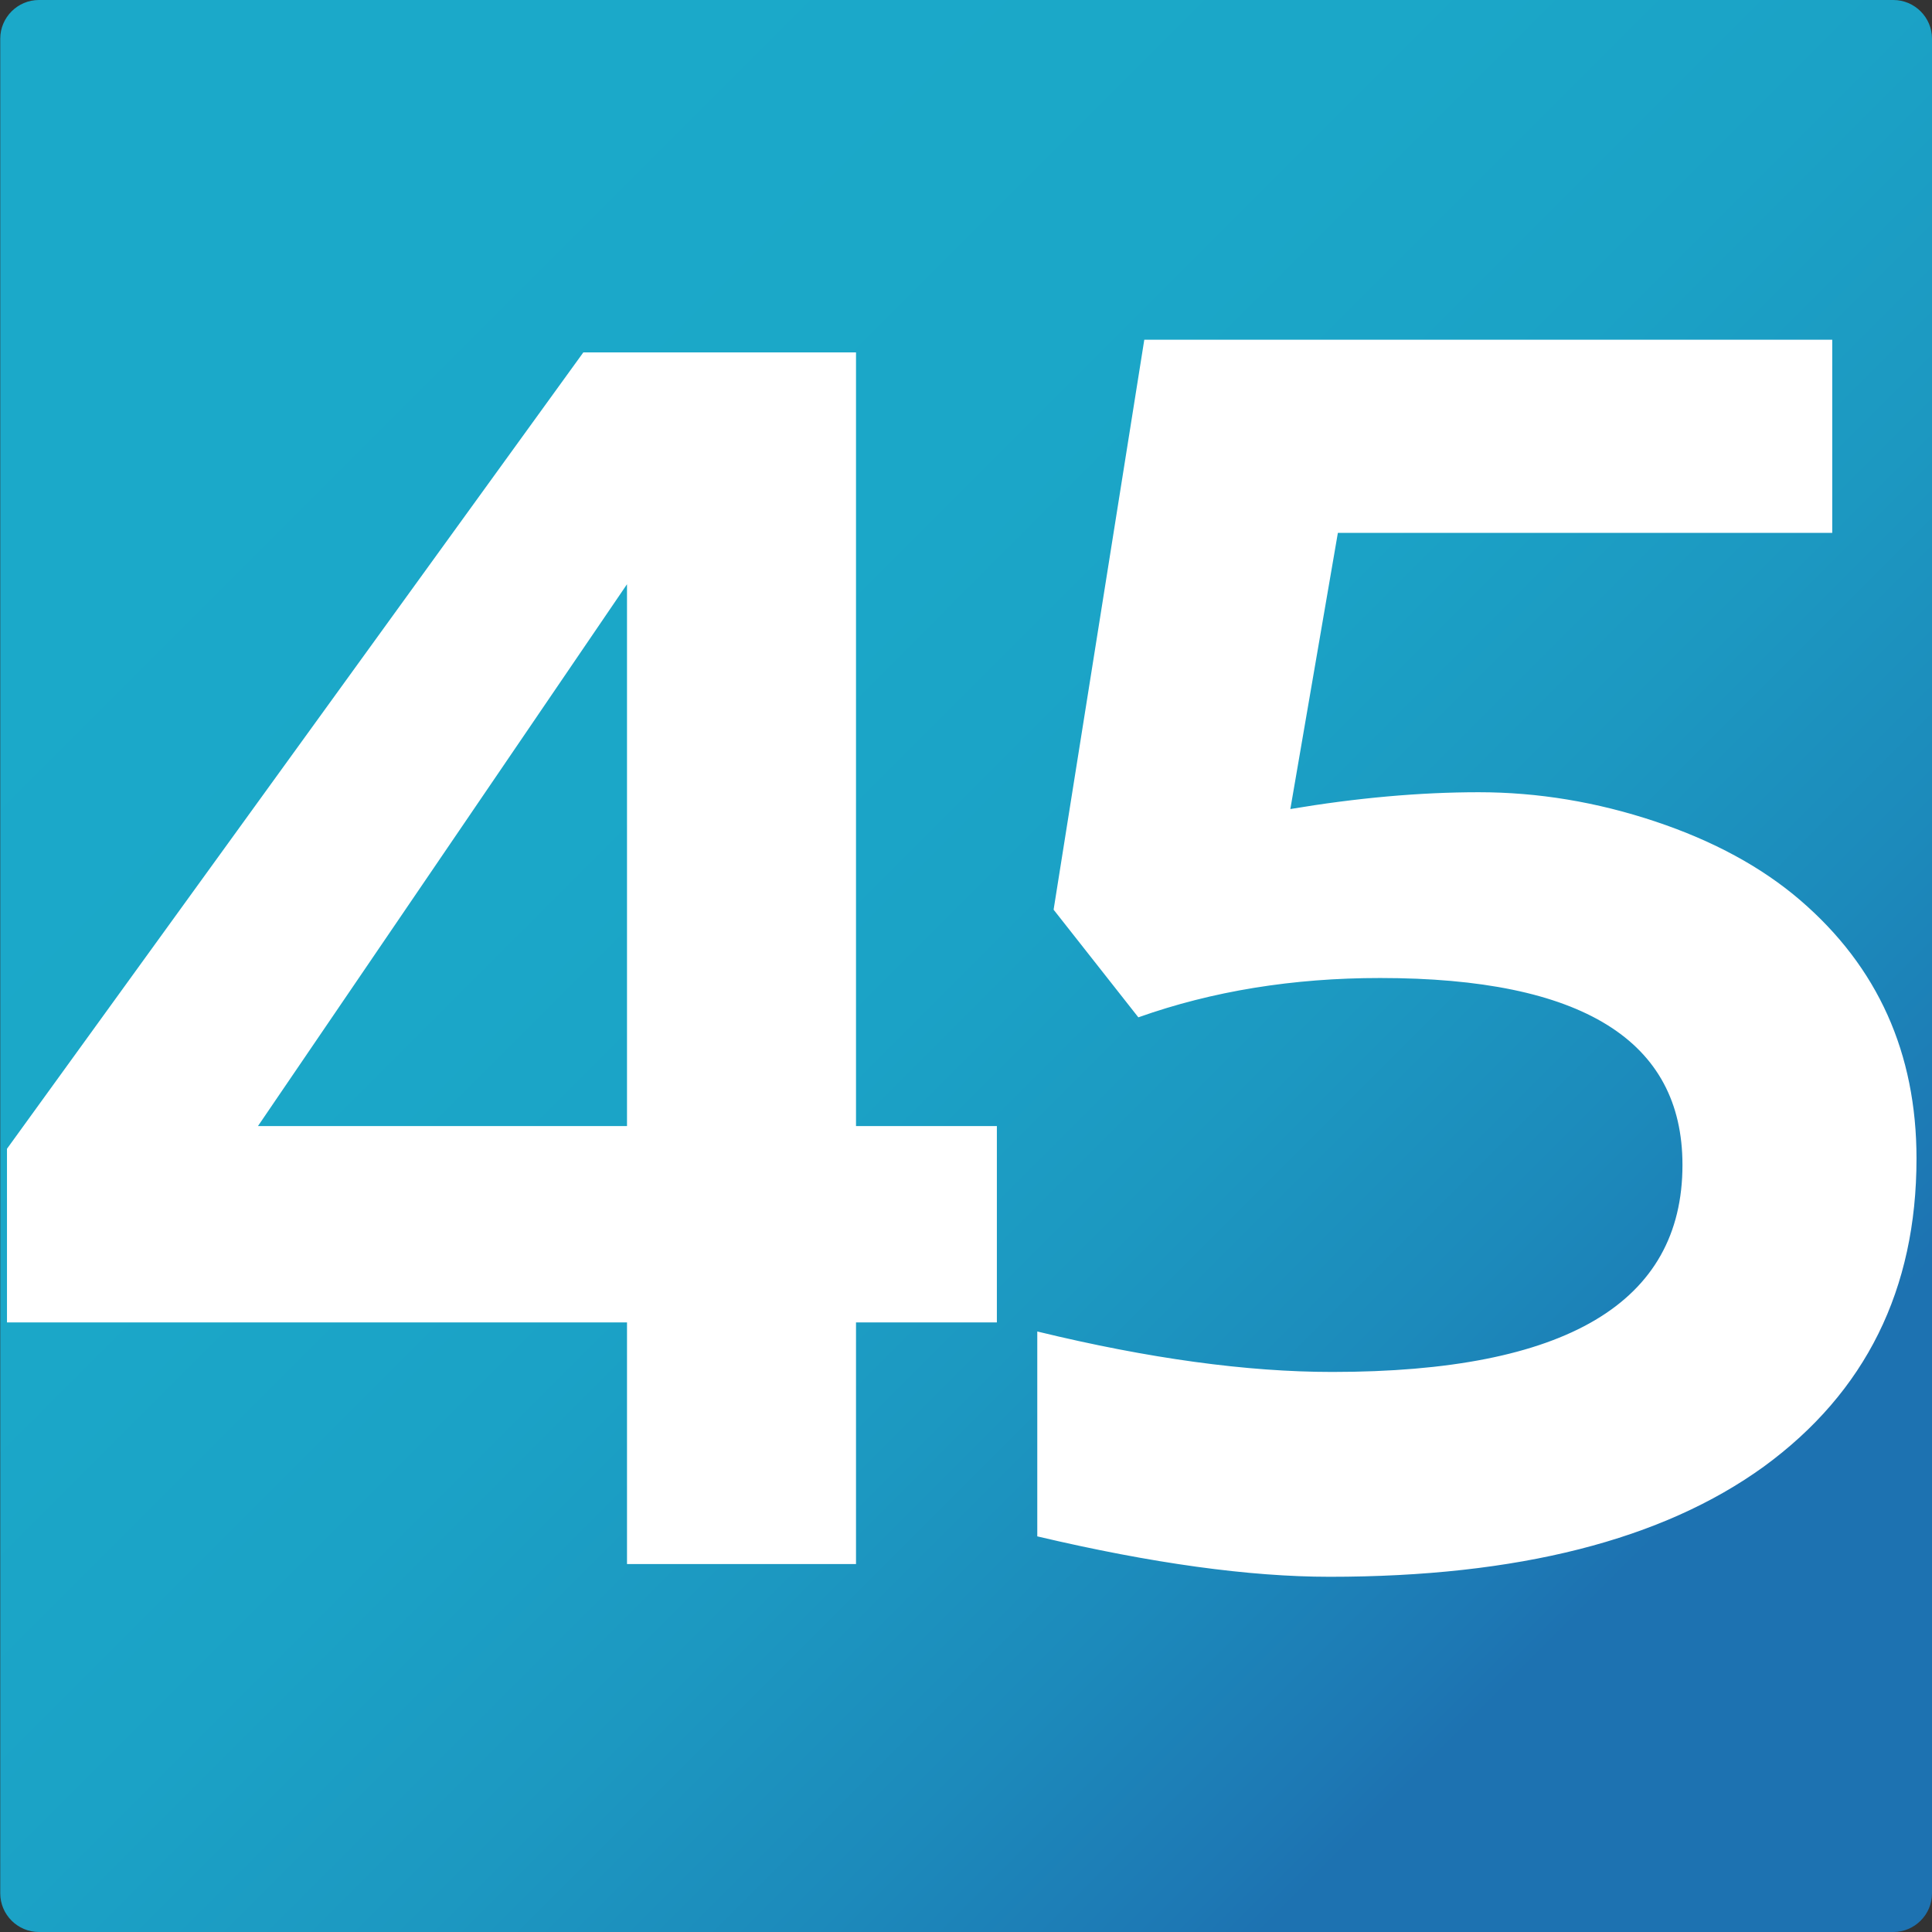 <?xml version="1.0" encoding="utf-8"?>
<!-- Generator: Adobe Illustrator 16.0.2, SVG Export Plug-In . SVG Version: 6.00 Build 0)  -->
<!DOCTYPE svg PUBLIC "-//W3C//DTD SVG 1.1//EN" "http://www.w3.org/Graphics/SVG/1.1/DTD/svg11.dtd">
<svg version="1.1" id="Layer_1" xmlns="http://www.w3.org/2000/svg" xmlns:xlink="http://www.w3.org/1999/xlink" x="0px" y="0px"
	 width="1417.32px" height="1417.32px" viewBox="0 0 1417.32 1417.32" enable-background="new 0 0 1417.32 1417.32"
	 xml:space="preserve">
<rect x="0" y="0" width="1417.32" height="1417.32" fill="#333333" stroke="none"/>
<g>
	<g>
		<linearGradient id="SVGID_1_" gradientUnits="userSpaceOnUse" x1="225.07" y1="224.979" x2="1172.679" y2="1172.587">
			<stop  offset="0" style="stop-color:#1BA9C9"/>
			<stop  offset="0.305" style="stop-color:#1BA7C8"/>
			<stop  offset="0.504" style="stop-color:#1BA2C6"/>
			<stop  offset="0.673" style="stop-color:#1C98C1"/>
			<stop  offset="0.824" style="stop-color:#1C8ABB"/>
			<stop  offset="0.963" style="stop-color:#1D78B4"/>
			<stop  offset="1" style="stop-color:#1D72B1"/>
		</linearGradient>
		<path fill="url(#SVGID_1_)" d="M1417.32,1388.974c0,15.591-12.756,28.347-28.347,28.347H28.53
			c-15.591,0-28.347-12.756-28.347-28.347V28.347C0.183,12.756,12.939,0,28.53,0h1360.444c15.591,0,28.347,12.756,28.347,28.347
			V1388.974z"/>
	</g>
	<g>
		<path fill="#FFFFFF" stroke="#FFFFFF" d="M730.806,969.636H627.471V1146.9H460.475V969.636H5.62V842.902L428.185,259.03h199.286
			v567.551h103.335V969.636z M460.475,826.581V426.965L188.298,826.581H460.475z"/>
		<g>
			<path fill="#FFFFFF" stroke="#FFFFFF" d="M945.989,594.122c49.2-8.285,95.493-12.441,138.849-12.441
				c43.365,0,86.411,7.13,129.168,21.38c42.748,14.26,78.272,33.57,106.563,57.923c56.581,48.723,84.885,111.702,84.885,188.93
				c0,95.895-37.224,171.041-111.637,225.46c-74.427,53.913-180.528,80.855-318.31,80.855c-59.051,0-130.406-9.851-214.053-29.546
				V977.416c81.199,19.704,153.156,29.546,215.902,29.546c171.605,0,257.408-50.797,257.408-152.384
				c0-91.745-74.126-137.611-222.354-137.611c-63.976,0-123.026,9.596-177.141,28.757l-61.815-78.522l66.432-417.497h503.749
				v140.718H981.043L945.989,594.122z"/>
		</g>
	</g>
</g>
</svg>
